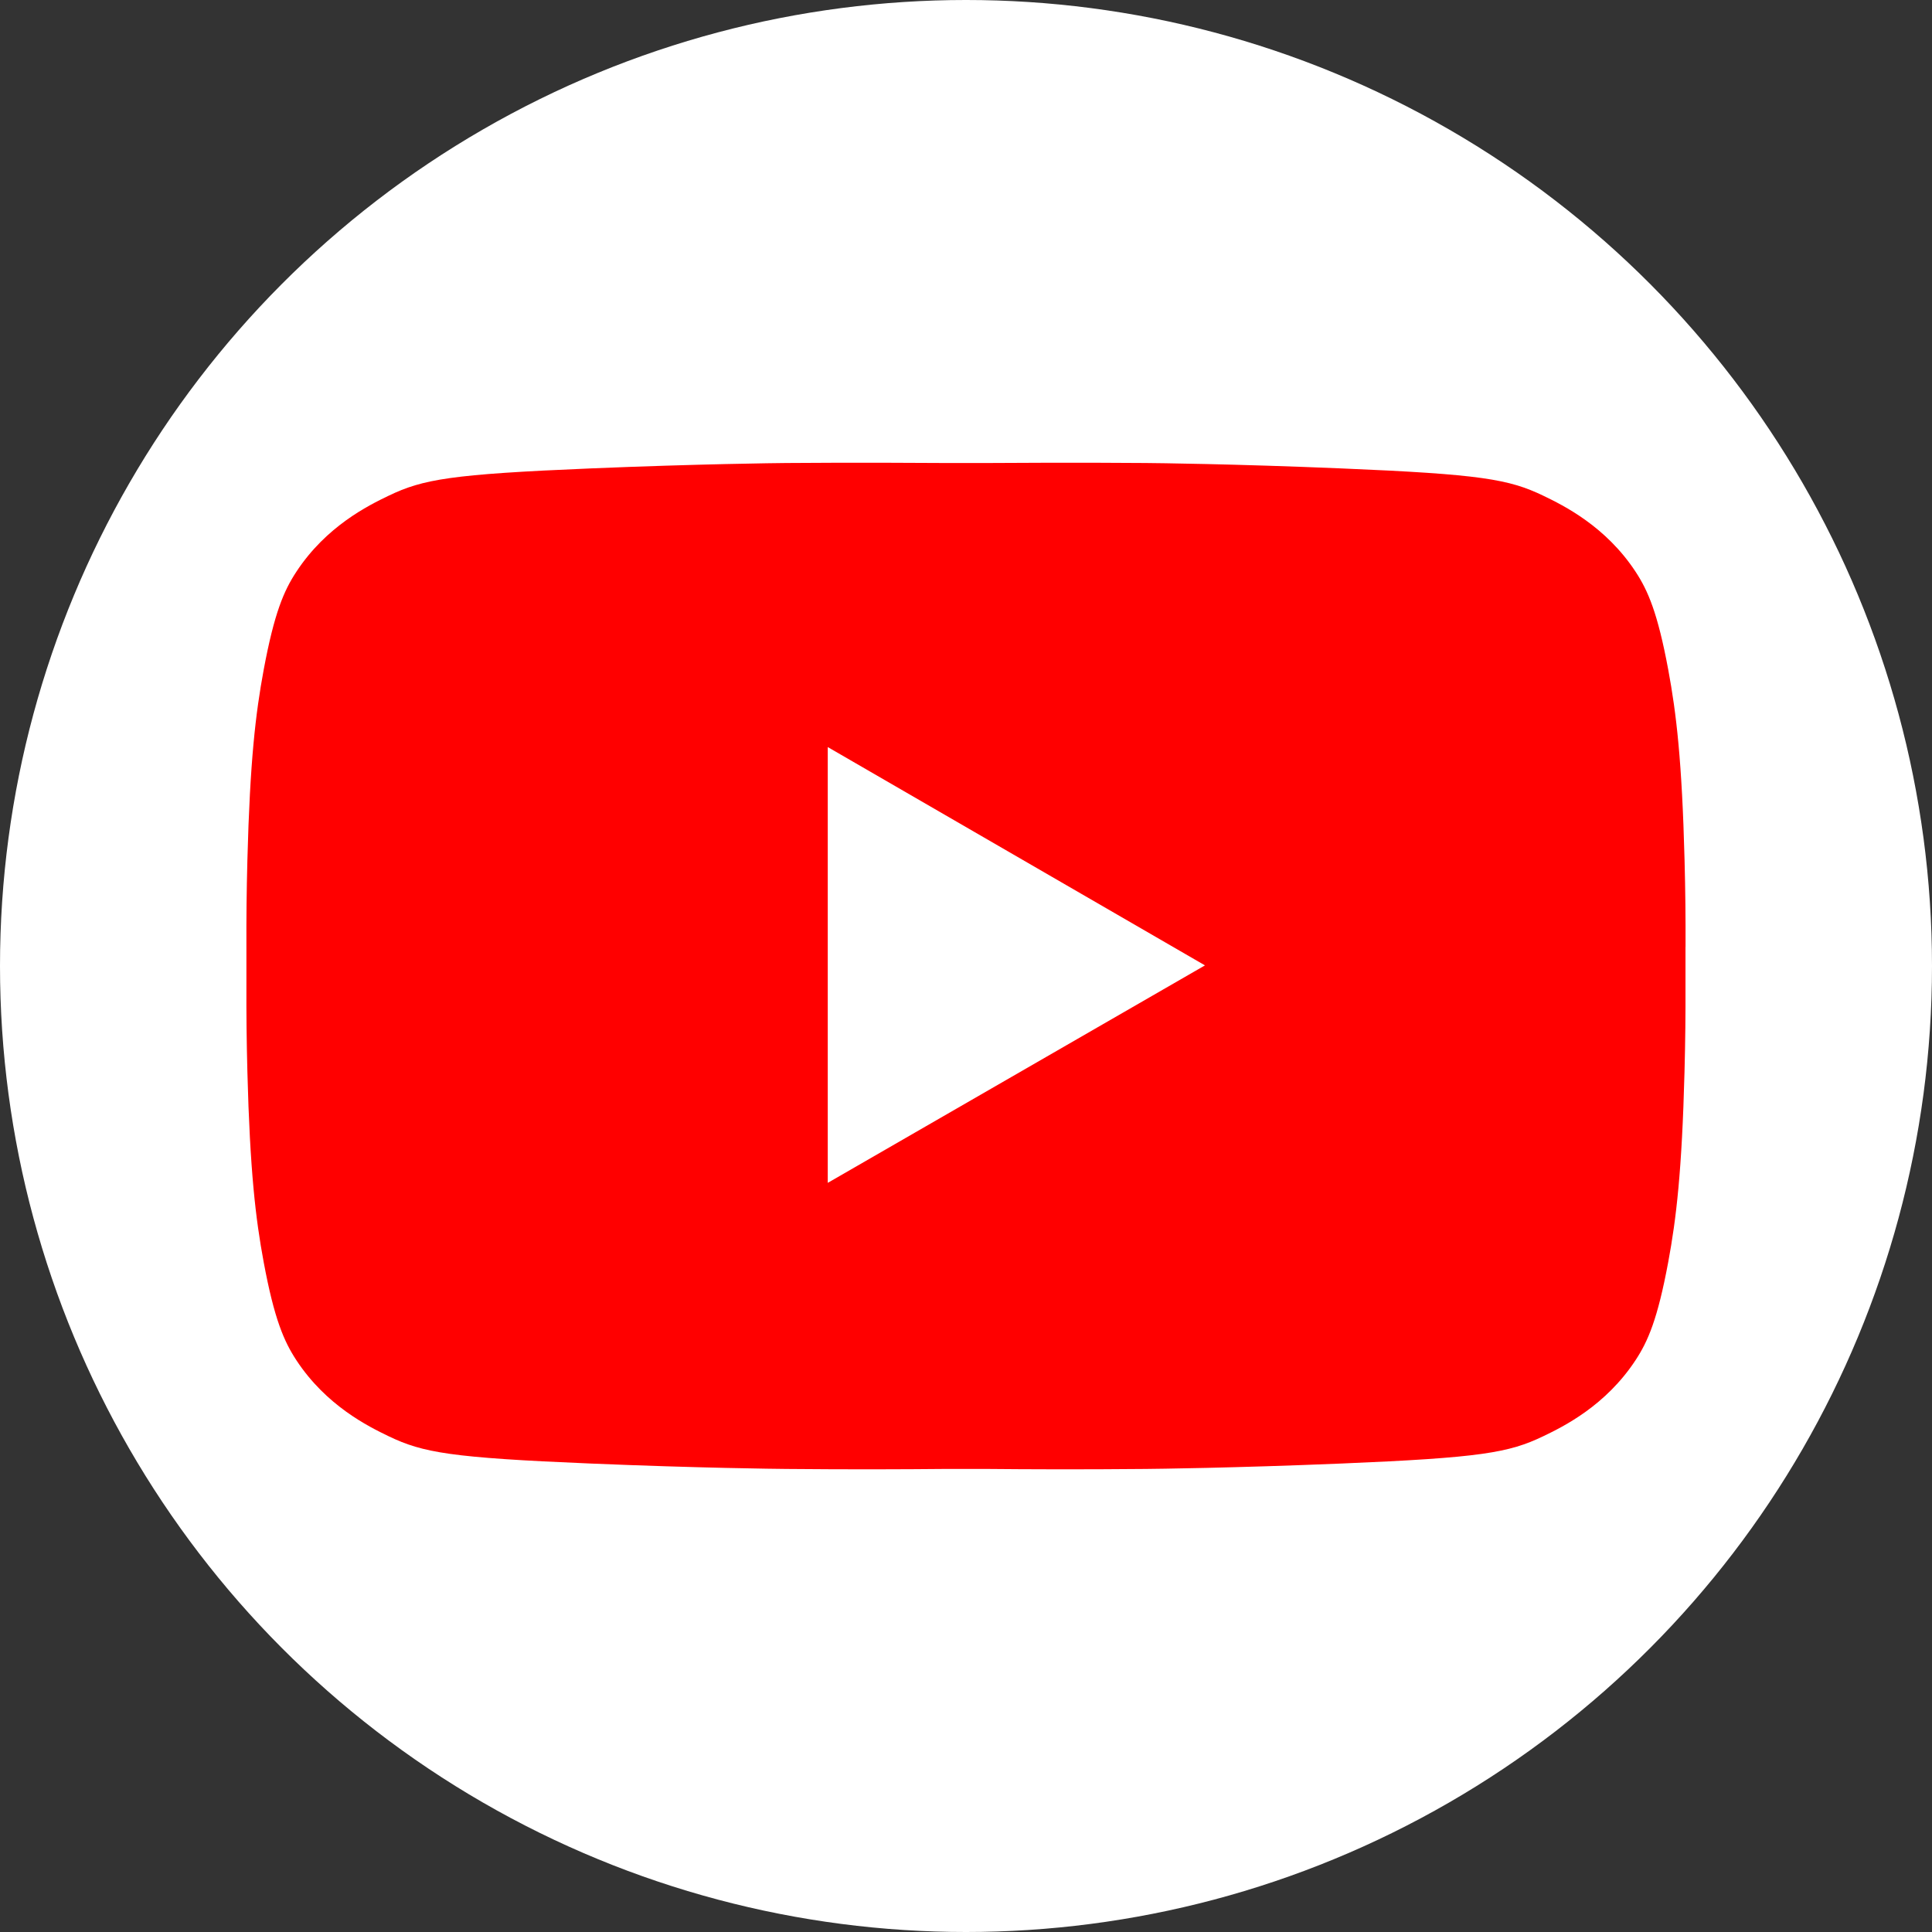 <?xml version="1.0" encoding="UTF-8"?>
<svg id="Layer_2" data-name="Layer 2" xmlns="http://www.w3.org/2000/svg" viewBox="0 0 374 374">
  <rect x="0" y="0" width="374" height="374" fill="#333333" stroke="none"/>
  <defs>
    <style>
      .cls-1 {
        fill: red;
      }

      .cls-1, .cls-2 {
        stroke-width: 0px;
      }

      .cls-2 {
        fill: #fff;
      }
    </style>
  </defs>
  <g id="Layer_1-2" data-name="Layer 1">
    <g>
      <circle class="cls-2" cx="187" cy="187" r="187"/>
      <g>
        <path class="cls-1" d="M326.29,183.31c.02-5.57-.03-10.7-.19-16.84-.5-19.13-1.58-28.35-3.16-36.84-2.05-11-3.92-15.29-6.32-18.95-5.78-8.8-13.9-12.81-17.91-14.74-6.59-3.16-12.02-4.14-38.99-5.26-21.04-.88-35.87-1.03-37.94-1.05-12.6-.12-30.56,0-30.56,0h-8.44s-17.96-.12-30.57,0c-2.06.02-16.89.18-37.94,1.05-26.97,1.12-32.4,2.1-38.99,5.26-4.01,1.92-12.13,5.94-17.91,14.74-2.41,3.66-4.27,7.95-6.32,18.95-1.58,8.5-2.66,17.71-3.16,36.84-.16,6.14-.21,11.27-.19,16.84v7.37c-.02,5.57.03,10.7.19,16.84.5,19.13,1.58,28.35,3.16,36.84,2.05,11,3.92,15.29,6.32,18.95,5.78,8.8,13.9,12.81,17.91,14.74,6.59,3.16,12.02,4.14,38.99,5.26,21.04.88,35.87,1.03,37.94,1.05,12.6.12,23.11.07,30.56,0h8.44c7.45.07,17.96.12,30.56,0,2.06-.02,16.89-.18,37.94-1.05,26.97-1.12,32.4-2.1,38.99-5.26,4.01-1.92,12.13-5.94,17.91-14.74,2.41-3.66,4.27-7.95,6.32-18.95,1.58-8.5,2.66-17.71,3.16-36.84.16-6.14.21-11.27.19-16.84v-7.37Z"/>
        <polygon class="cls-2" points="160.24 144.62 160.24 228.98 233.26 186.88 160.24 144.62"/>
      </g>
    </g>
  </g>
</svg>